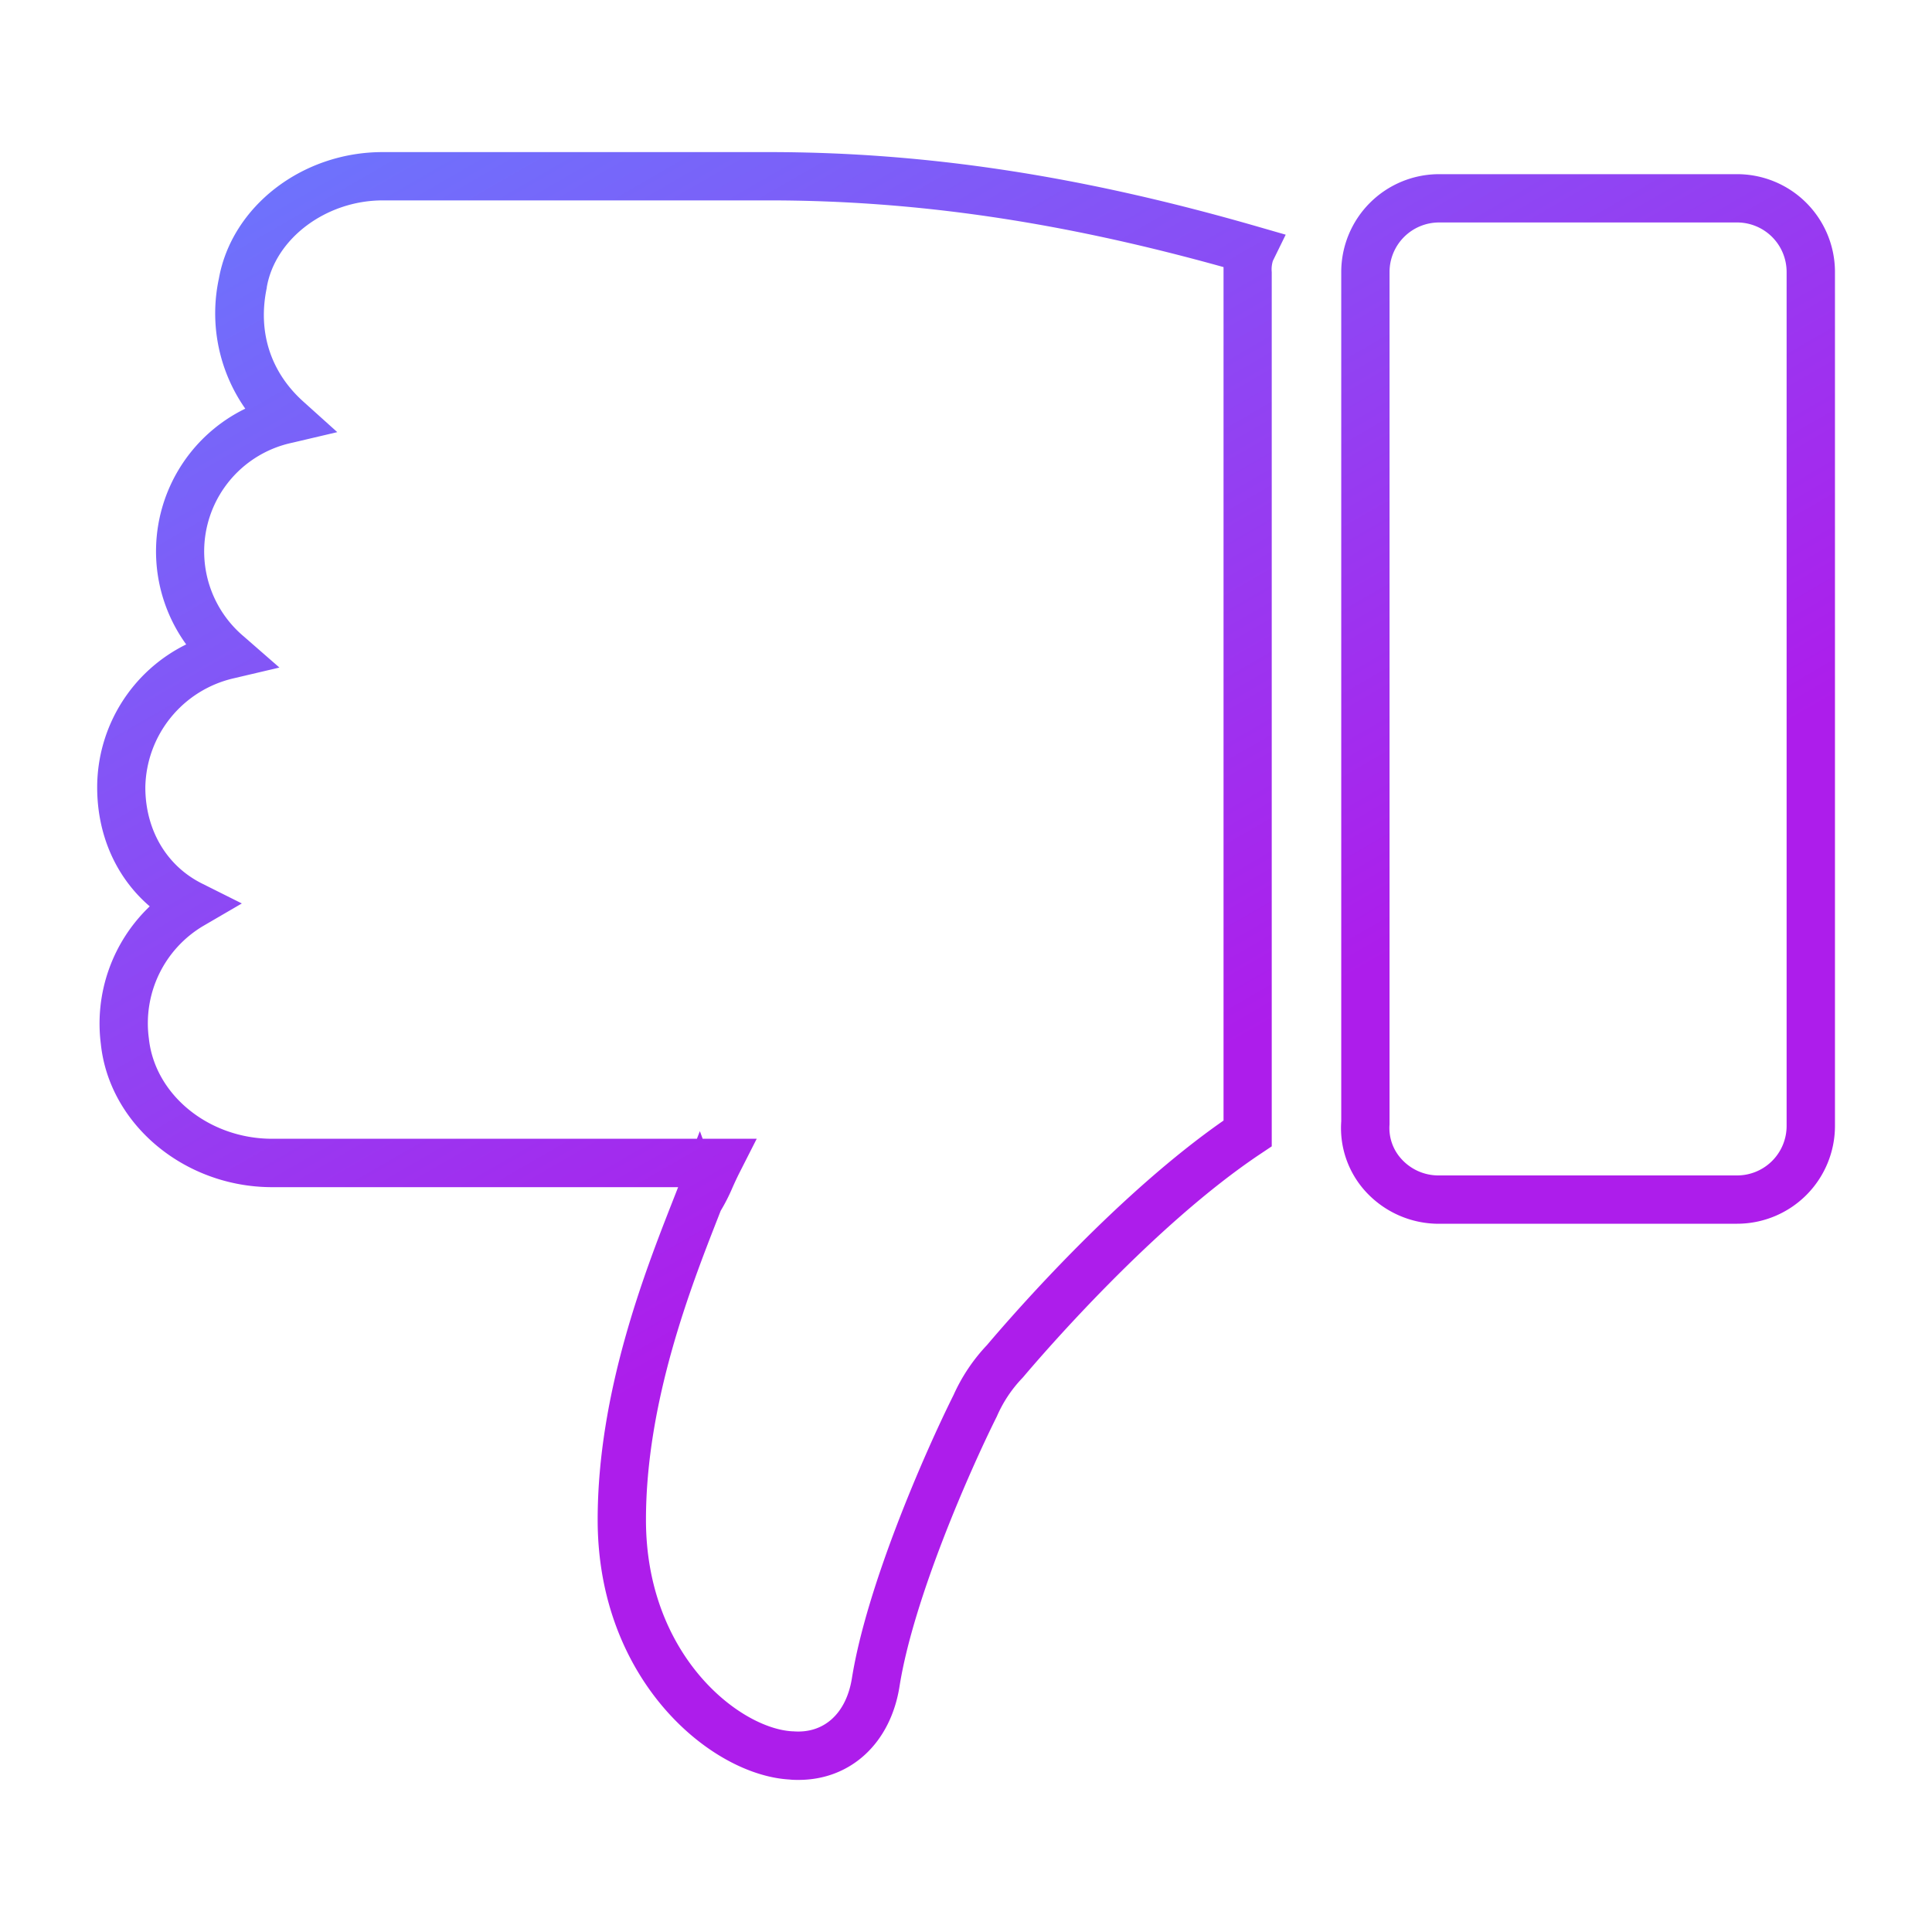 <svg id="Layer_1" data-name="Layer 1" xmlns="http://www.w3.org/2000/svg" xmlns:xlink="http://www.w3.org/1999/xlink" viewBox="0 0 400 400"><defs><style>.cls-1{fill:url(#linear-gradient);}</style><linearGradient id="linear-gradient" x1="122.34" y1="0.9" x2="293.68" y2="297.67" gradientUnits="userSpaceOnUse"><stop offset="0" stop-color="#6e72fc"/><stop offset="0.74" stop-color="#ad1deb"/></linearGradient></defs><path class="cls-1" d="M165.34,368.51c-.62,0-1.25,0-1.88-.08-16.27-.91-39.72-20.54-39.72-53.76,0-26.32,9.72-51.19,15.53-66l1.13-2.88H56.34c-18.13,0-33.71-13-35.46-29.63A33.54,33.54,0,0,1,31,187.65c-6.92-5.93-10.88-14.71-10.88-24.64a33,33,0,0,1,18.43-29.59A32.85,32.85,0,0,1,50.78,84.61a34.38,34.38,0,0,1-5.46-26.95C48,42.74,62.54,31.49,79.2,31.49h80c32.61,0,64.78,4.91,101.23,15.44l5.76,1.66L263.54,54a5.92,5.92,0,0,0-.24,2.34v181l-2.23,1.49c-22,14.65-44.89,41.15-49.26,46.32l-.29.31a26.91,26.91,0,0,0-5.13,7.79C200.68,304.67,189.14,331,186.26,349,184.44,360.87,176.14,368.51,165.34,368.51ZM149.21,250.68l-.62,1.59c-5.56,14.2-14.85,38-14.85,62.4,0,28.09,19.44,43.21,30.32,43.78h.15c6.38.53,11-3.69,12.17-11,3.08-19.26,15.12-46.78,21.05-58.64a37.05,37.05,0,0,1,6.89-10.3c6.31-7.44,27.38-31.45,49-46.51V56.3c0-.31,0-.65,0-1-33.74-9.41-63.75-13.81-94.09-13.81h-80c-11.7,0-22.26,7.89-24,18l0,.11C53.32,68.68,56,77,62.73,83.08l7.1,6.39-9.31,2.19a23,23,0,0,0-10,40.15l7.33,6.4-9.48,2.23A23.57,23.57,0,0,0,30.09,163c0,8.8,4.38,16.25,11.72,19.92l8.26,4.13-8,4.66A23.44,23.44,0,0,0,30.82,215c1.23,11.69,12.44,20.77,25.52,20.77h87.95l.61-1.58.58,1.58h11.19L153,243c-.5,1-.93,1.94-1.33,2.84A39.1,39.1,0,0,1,149.21,250.68Zm153.73,2.69h-5a20.54,20.54,0,0,1-15.16-6.63,19.5,19.5,0,0,1-5.09-14.59V56.3a20.27,20.27,0,0,1,20.25-20.24h61.73A20.26,20.26,0,0,1,379.91,56.3V233.12a20.26,20.26,0,0,1-20.24,20.24Zm-5-207.31A10.26,10.26,0,0,0,287.69,56.3V232.59l0,.22a9.47,9.47,0,0,0,2.5,7.19,10.31,10.31,0,0,0,7.47,3.36h62a10.25,10.25,0,0,0,10.24-10.24V56.3a10.25,10.25,0,0,0-10.24-10.24Z"/></svg>